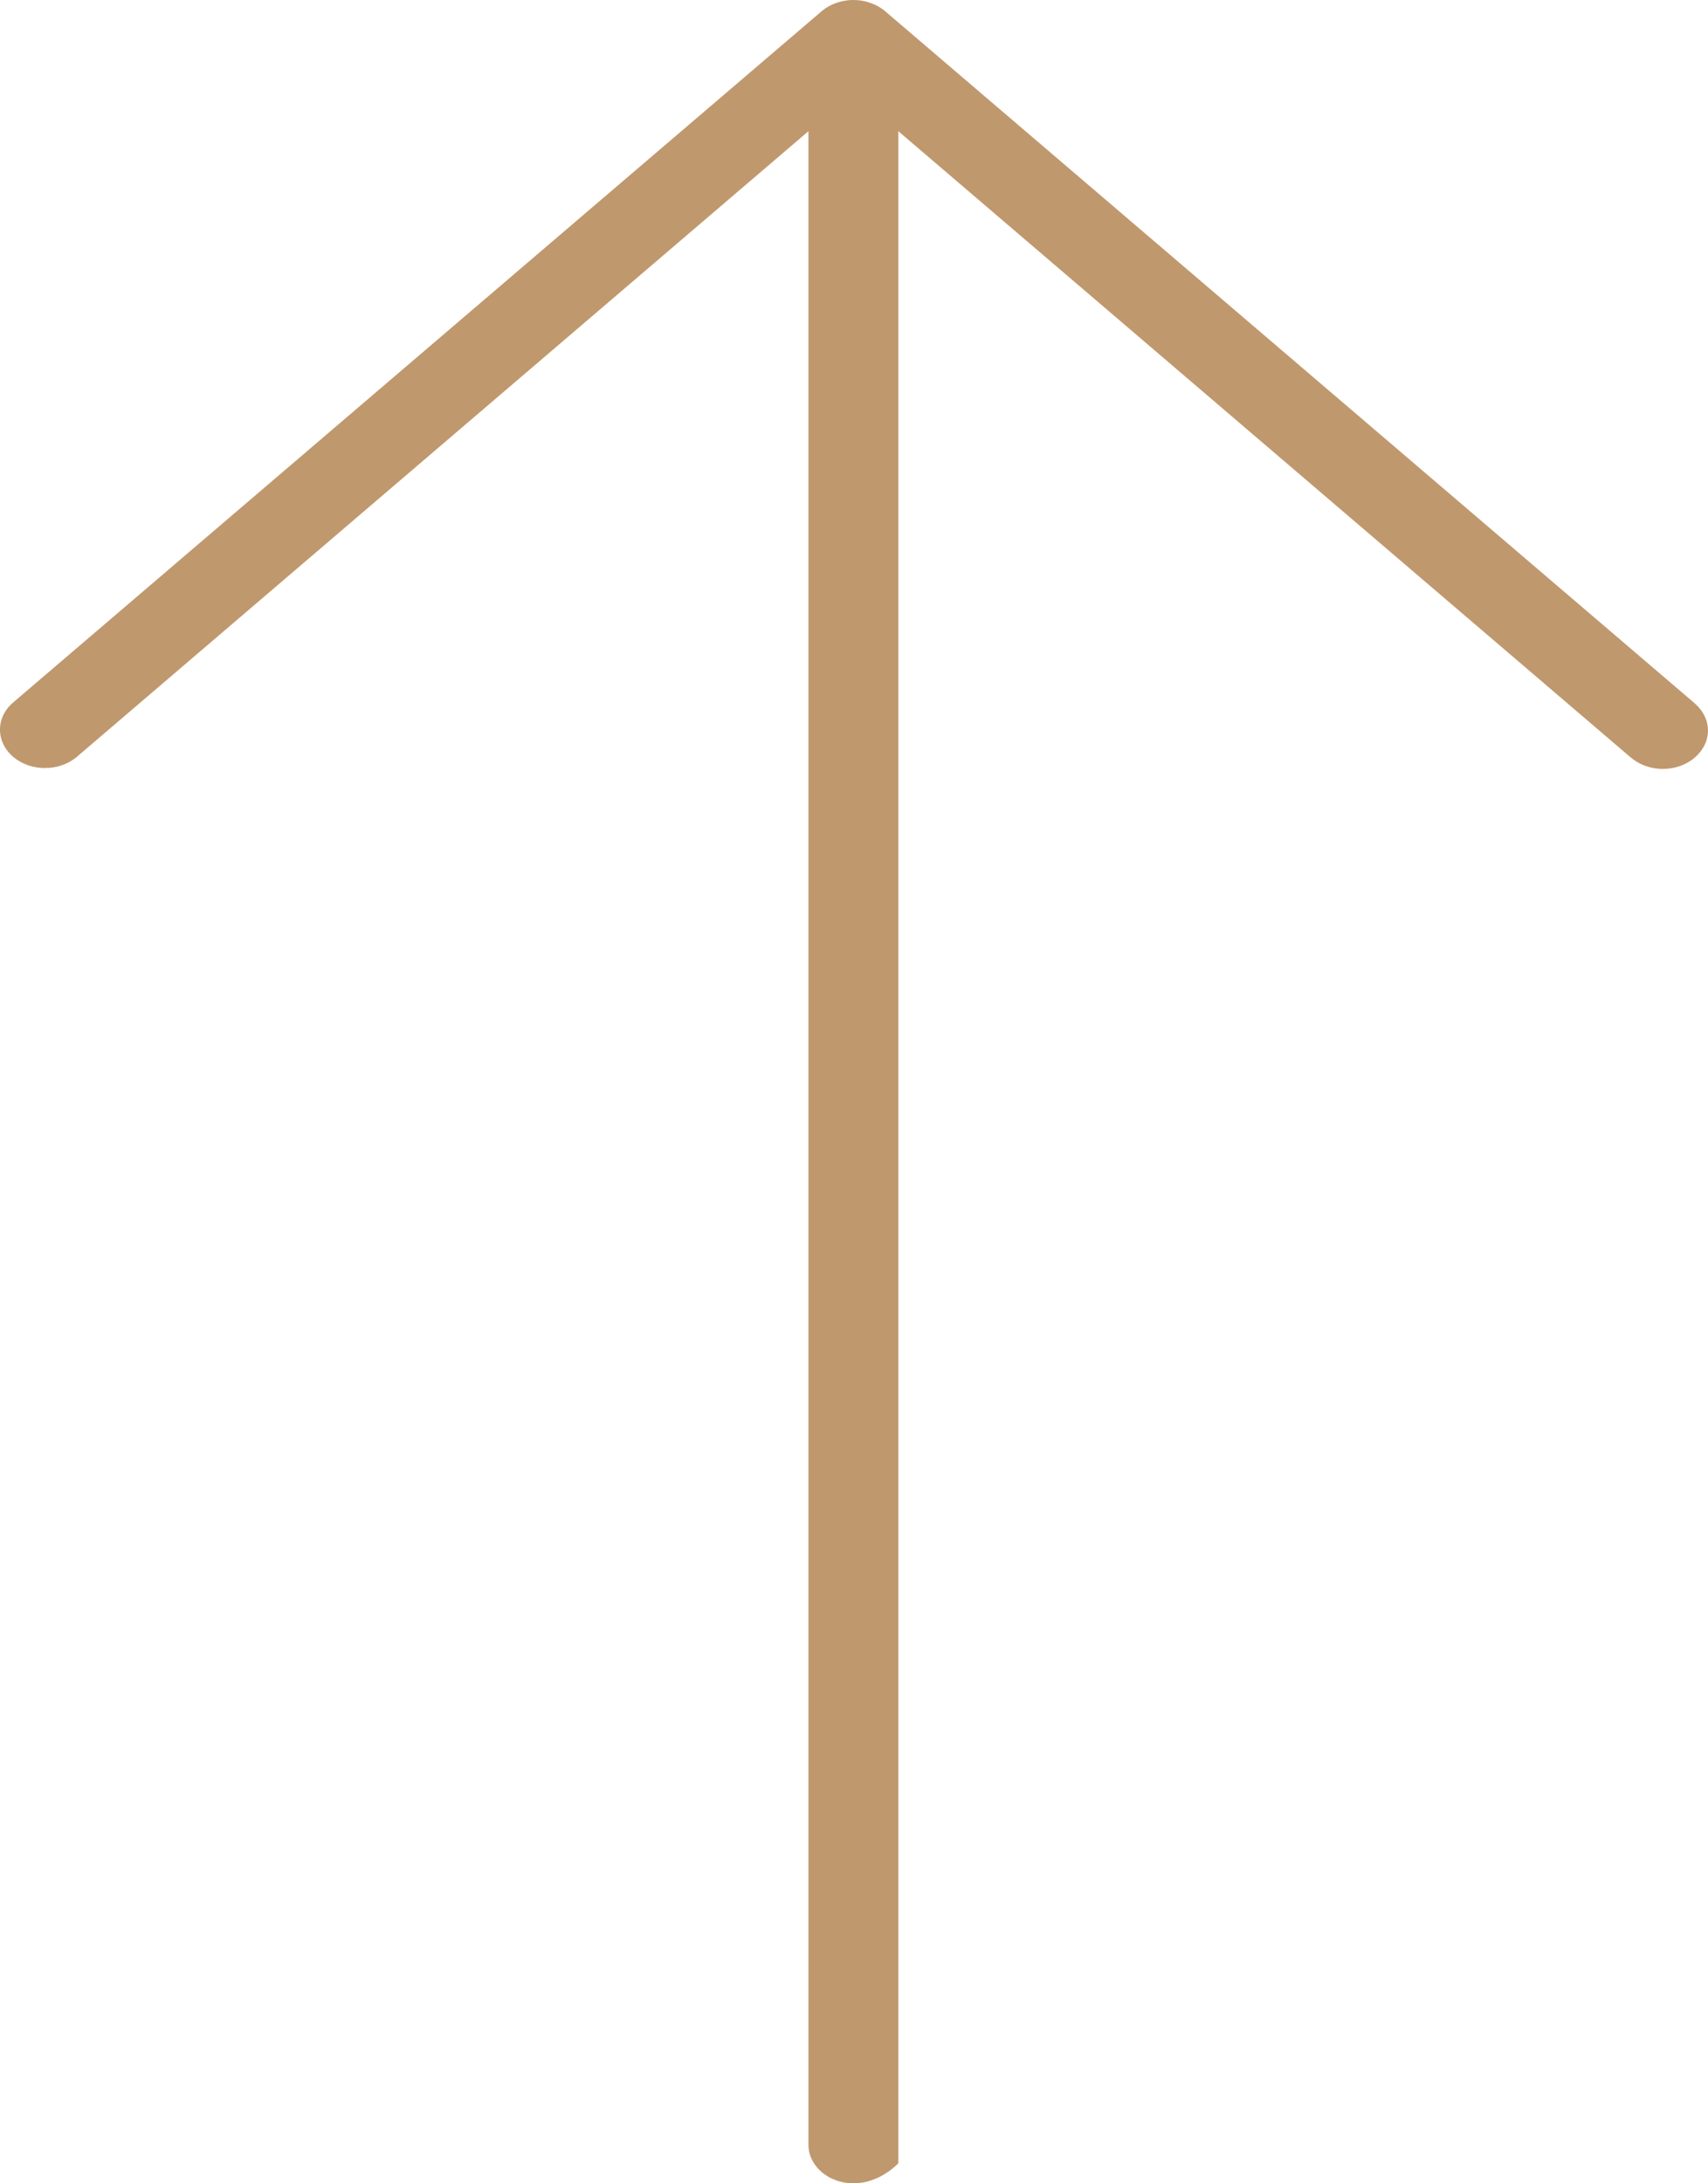 <svg width="18" height="23" viewBox="0 0 18 23" fill="none" xmlns="http://www.w3.org/2000/svg">
<path d="M8.977 0C8.966 0.001 8.956 0.001 8.945 0.002C8.942 0.003 8.938 0.003 8.935 0.003C8.921 0.005 8.906 0.007 8.892 0.01L8.887 0.011C8.802 0.027 8.723 0.064 8.658 0.119L0.133 7.405C-0.049 7.566 -0.044 7.822 0.145 7.978C0.187 8.013 0.236 8.039 0.287 8.058L0.289 8.059C0.302 8.064 0.315 8.068 0.328 8.071L0.333 8.073C0.345 8.076 0.357 8.079 0.37 8.081C0.373 8.081 0.375 8.082 0.378 8.083C0.389 8.085 0.4 8.086 0.411 8.087C0.415 8.088 0.42 8.088 0.424 8.089C0.433 8.089 0.442 8.09 0.451 8.09C0.457 8.091 0.464 8.091 0.47 8.091C0.477 8.091 0.484 8.091 0.49 8.09C0.499 8.09 0.508 8.09 0.516 8.089C0.52 8.089 0.524 8.089 0.528 8.088C0.539 8.087 0.551 8.086 0.562 8.084L0.563 8.084C0.651 8.07 0.735 8.034 0.804 7.978L8.52 1.382L8.52 22.595C8.52 22.738 8.607 22.863 8.737 22.935L8.739 22.937C8.753 22.944 8.768 22.951 8.783 22.957C8.801 22.965 8.819 22.972 8.837 22.977L8.841 22.979C8.858 22.983 8.875 22.987 8.893 22.991C8.904 22.993 8.915 22.994 8.926 22.996C8.945 22.998 8.965 23 8.984 23C8.986 23 8.988 23 8.991 23C9.014 23 9.037 22.999 9.06 22.996C9.075 22.994 9.089 22.992 9.103 22.99C9.115 22.987 9.127 22.985 9.14 22.981L9.143 22.981C9.15 22.979 9.157 22.976 9.164 22.974C9.171 22.972 9.177 22.971 9.184 22.968C9.279 22.936 9.376 22.879 9.467 22.79L9.467 1.382L17.184 7.978C17.196 7.988 17.208 7.997 17.221 8.006C17.431 8.156 17.758 8.127 17.922 7.916C18.045 7.758 18.019 7.55 17.865 7.414C17.861 7.411 17.858 7.408 17.854 7.404L9.328 0.118L9.327 0.117C9.319 0.11 9.31 0.103 9.301 0.097C9.298 0.095 9.296 0.093 9.293 0.091C9.252 0.063 9.206 0.04 9.155 0.025C9.149 0.023 9.143 0.021 9.137 0.019C9.13 0.017 9.123 0.016 9.116 0.014C9.109 0.012 9.102 0.011 9.095 0.01C9.089 0.009 9.082 0.007 9.076 0.006C9.063 0.004 9.05 0.003 9.038 0.002C9.033 0.001 9.028 0.001 9.023 0.001C9.013 0.001 9.004 0 8.994 0C8.991 0 8.988 -3.9288e-07 8.985 -3.92747e-07C8.982 8.16234e-05 8.98 0 8.977 0Z" fill="#C0986D"/>
</svg>
